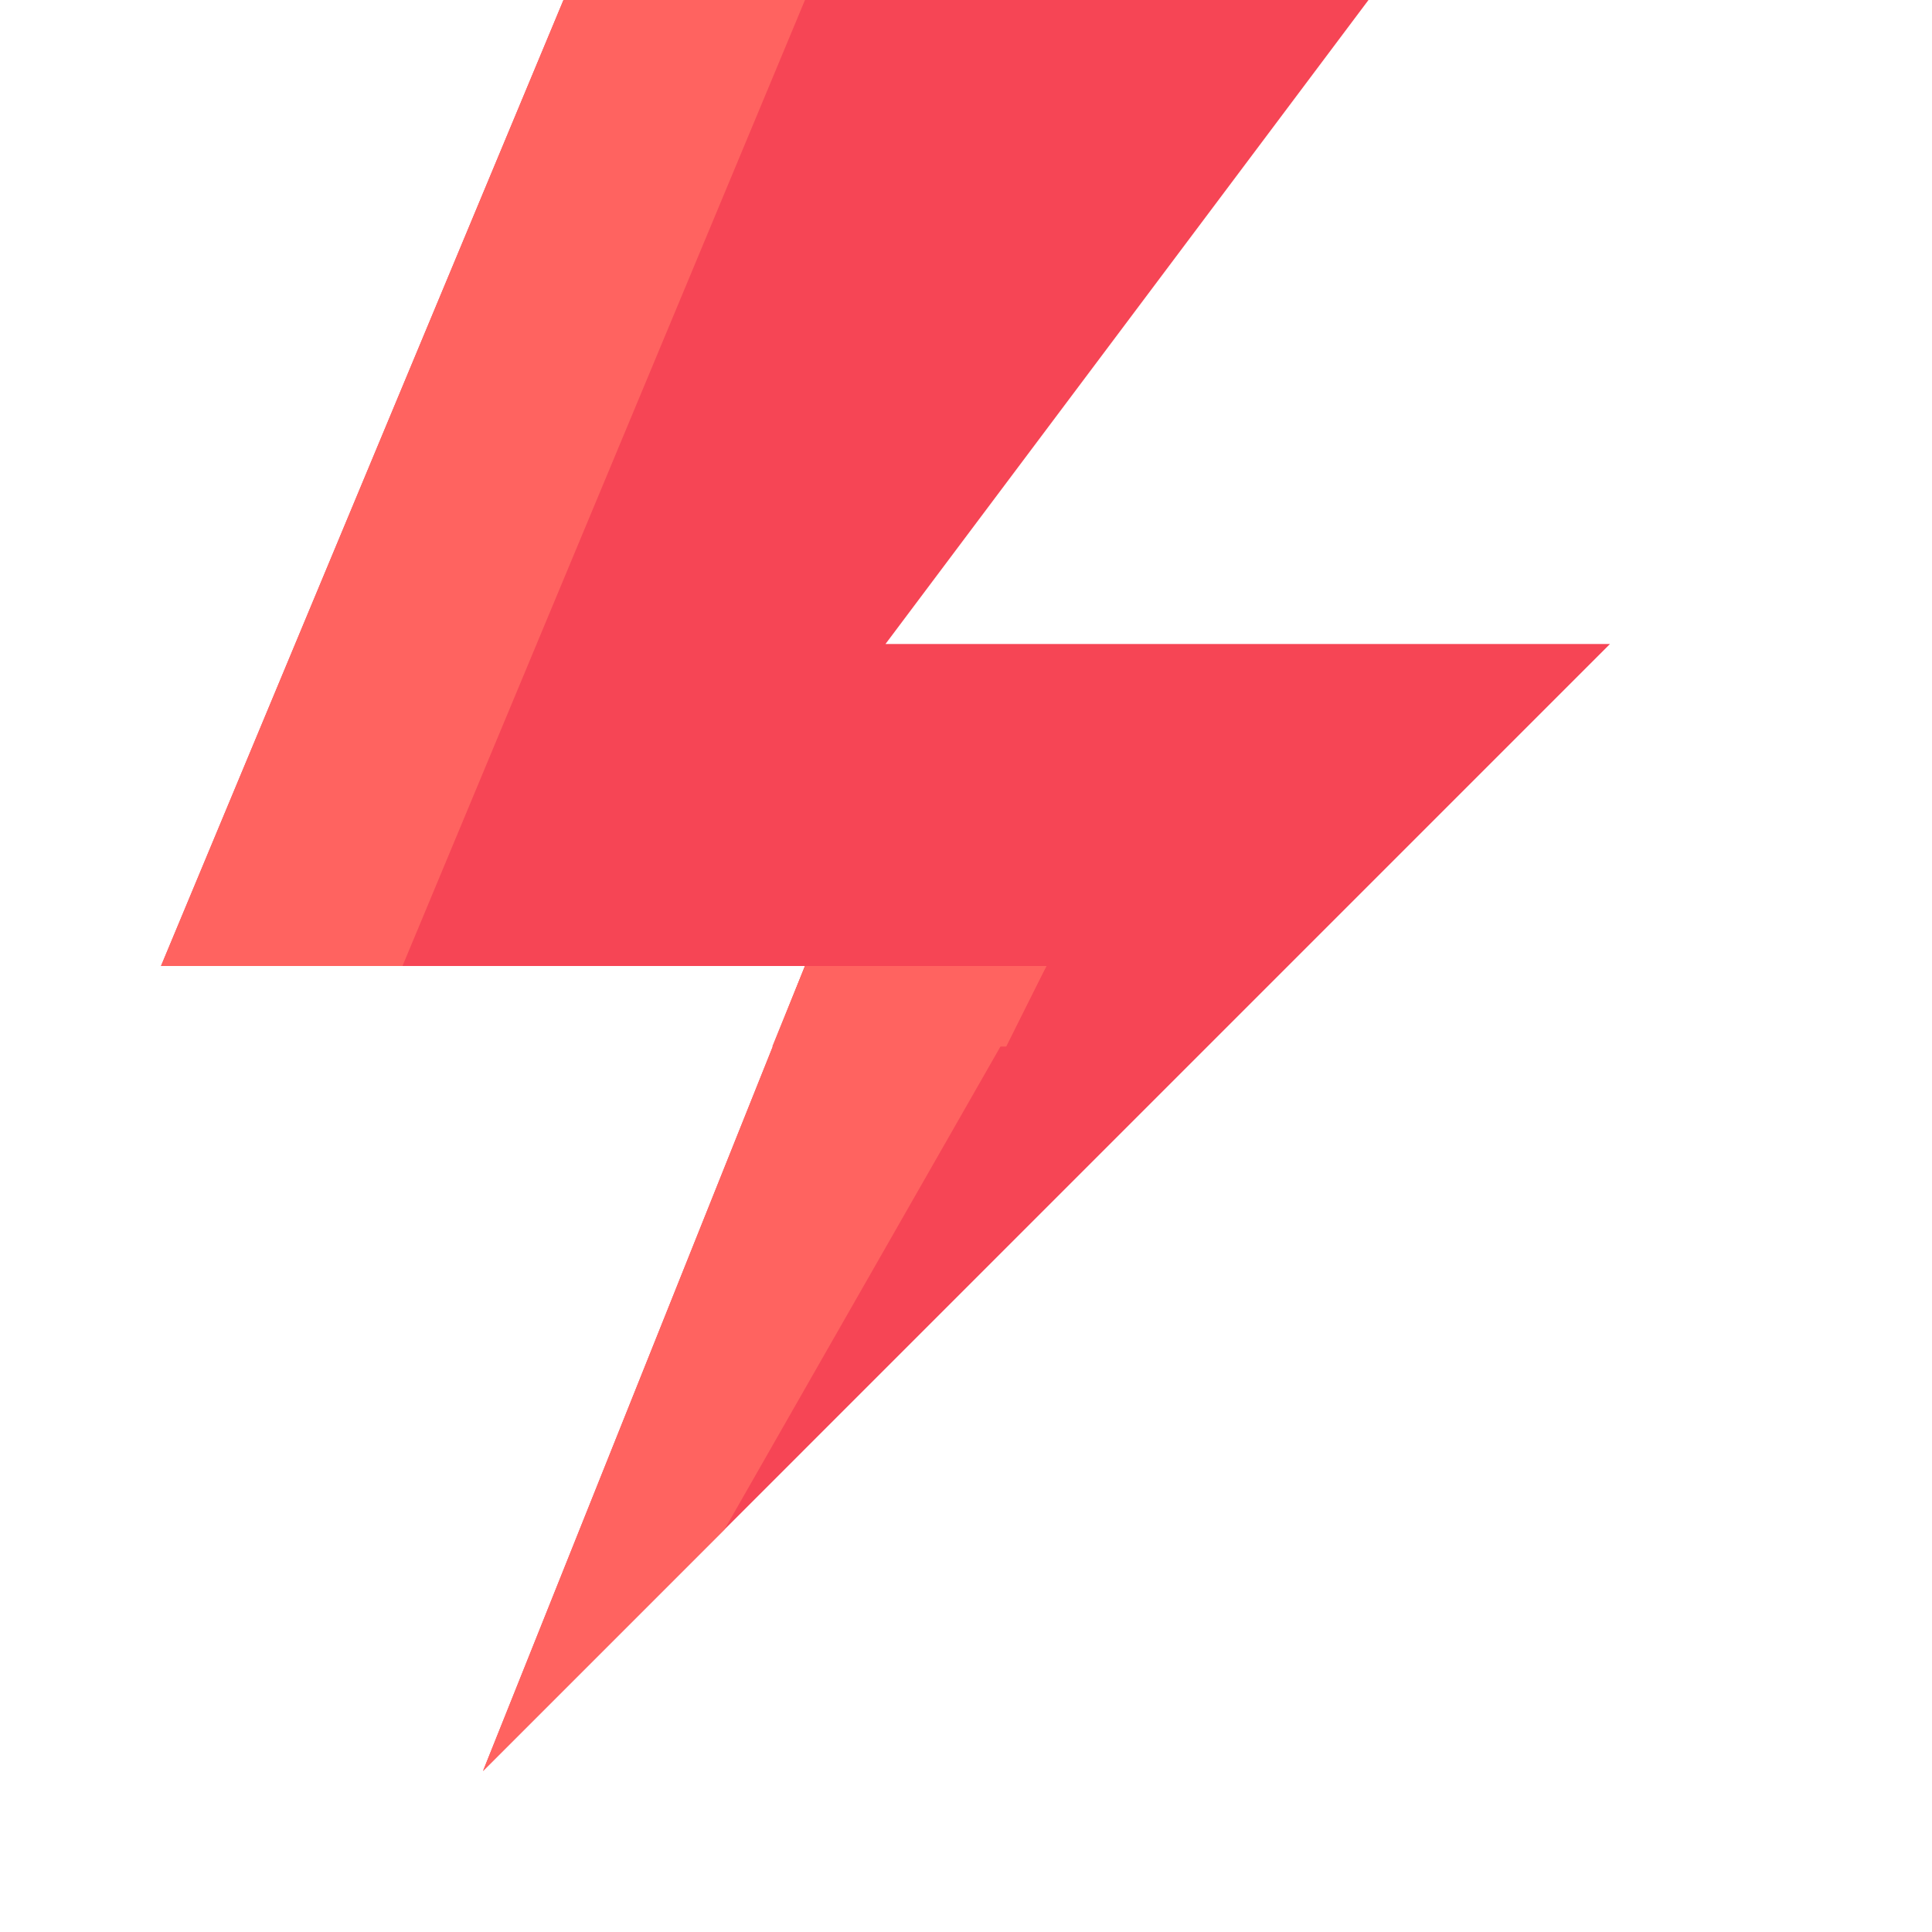 <svg width="64" height="64" viewBox="0 0 64 64" fill="none" xmlns="http://www.w3.org/2000/svg">
    <path d="M18.666 0L5.333 32H26.666L16 58.667L53.333 21.333H29.333L45.333 0H18.666Z" fill="#F64555"/>
    <path d="M18.666 0L5.333 32H13.333L26.666 0H18.666ZM26.666 32L16 58.667L24 50.667L34.666 32H26.666Z" fill="#FF6360"/>
    <path d="M26.666 32L25.583 34.667H33.333L34.666 32H26.666Z" fill="#FF6360"/>
</svg>
